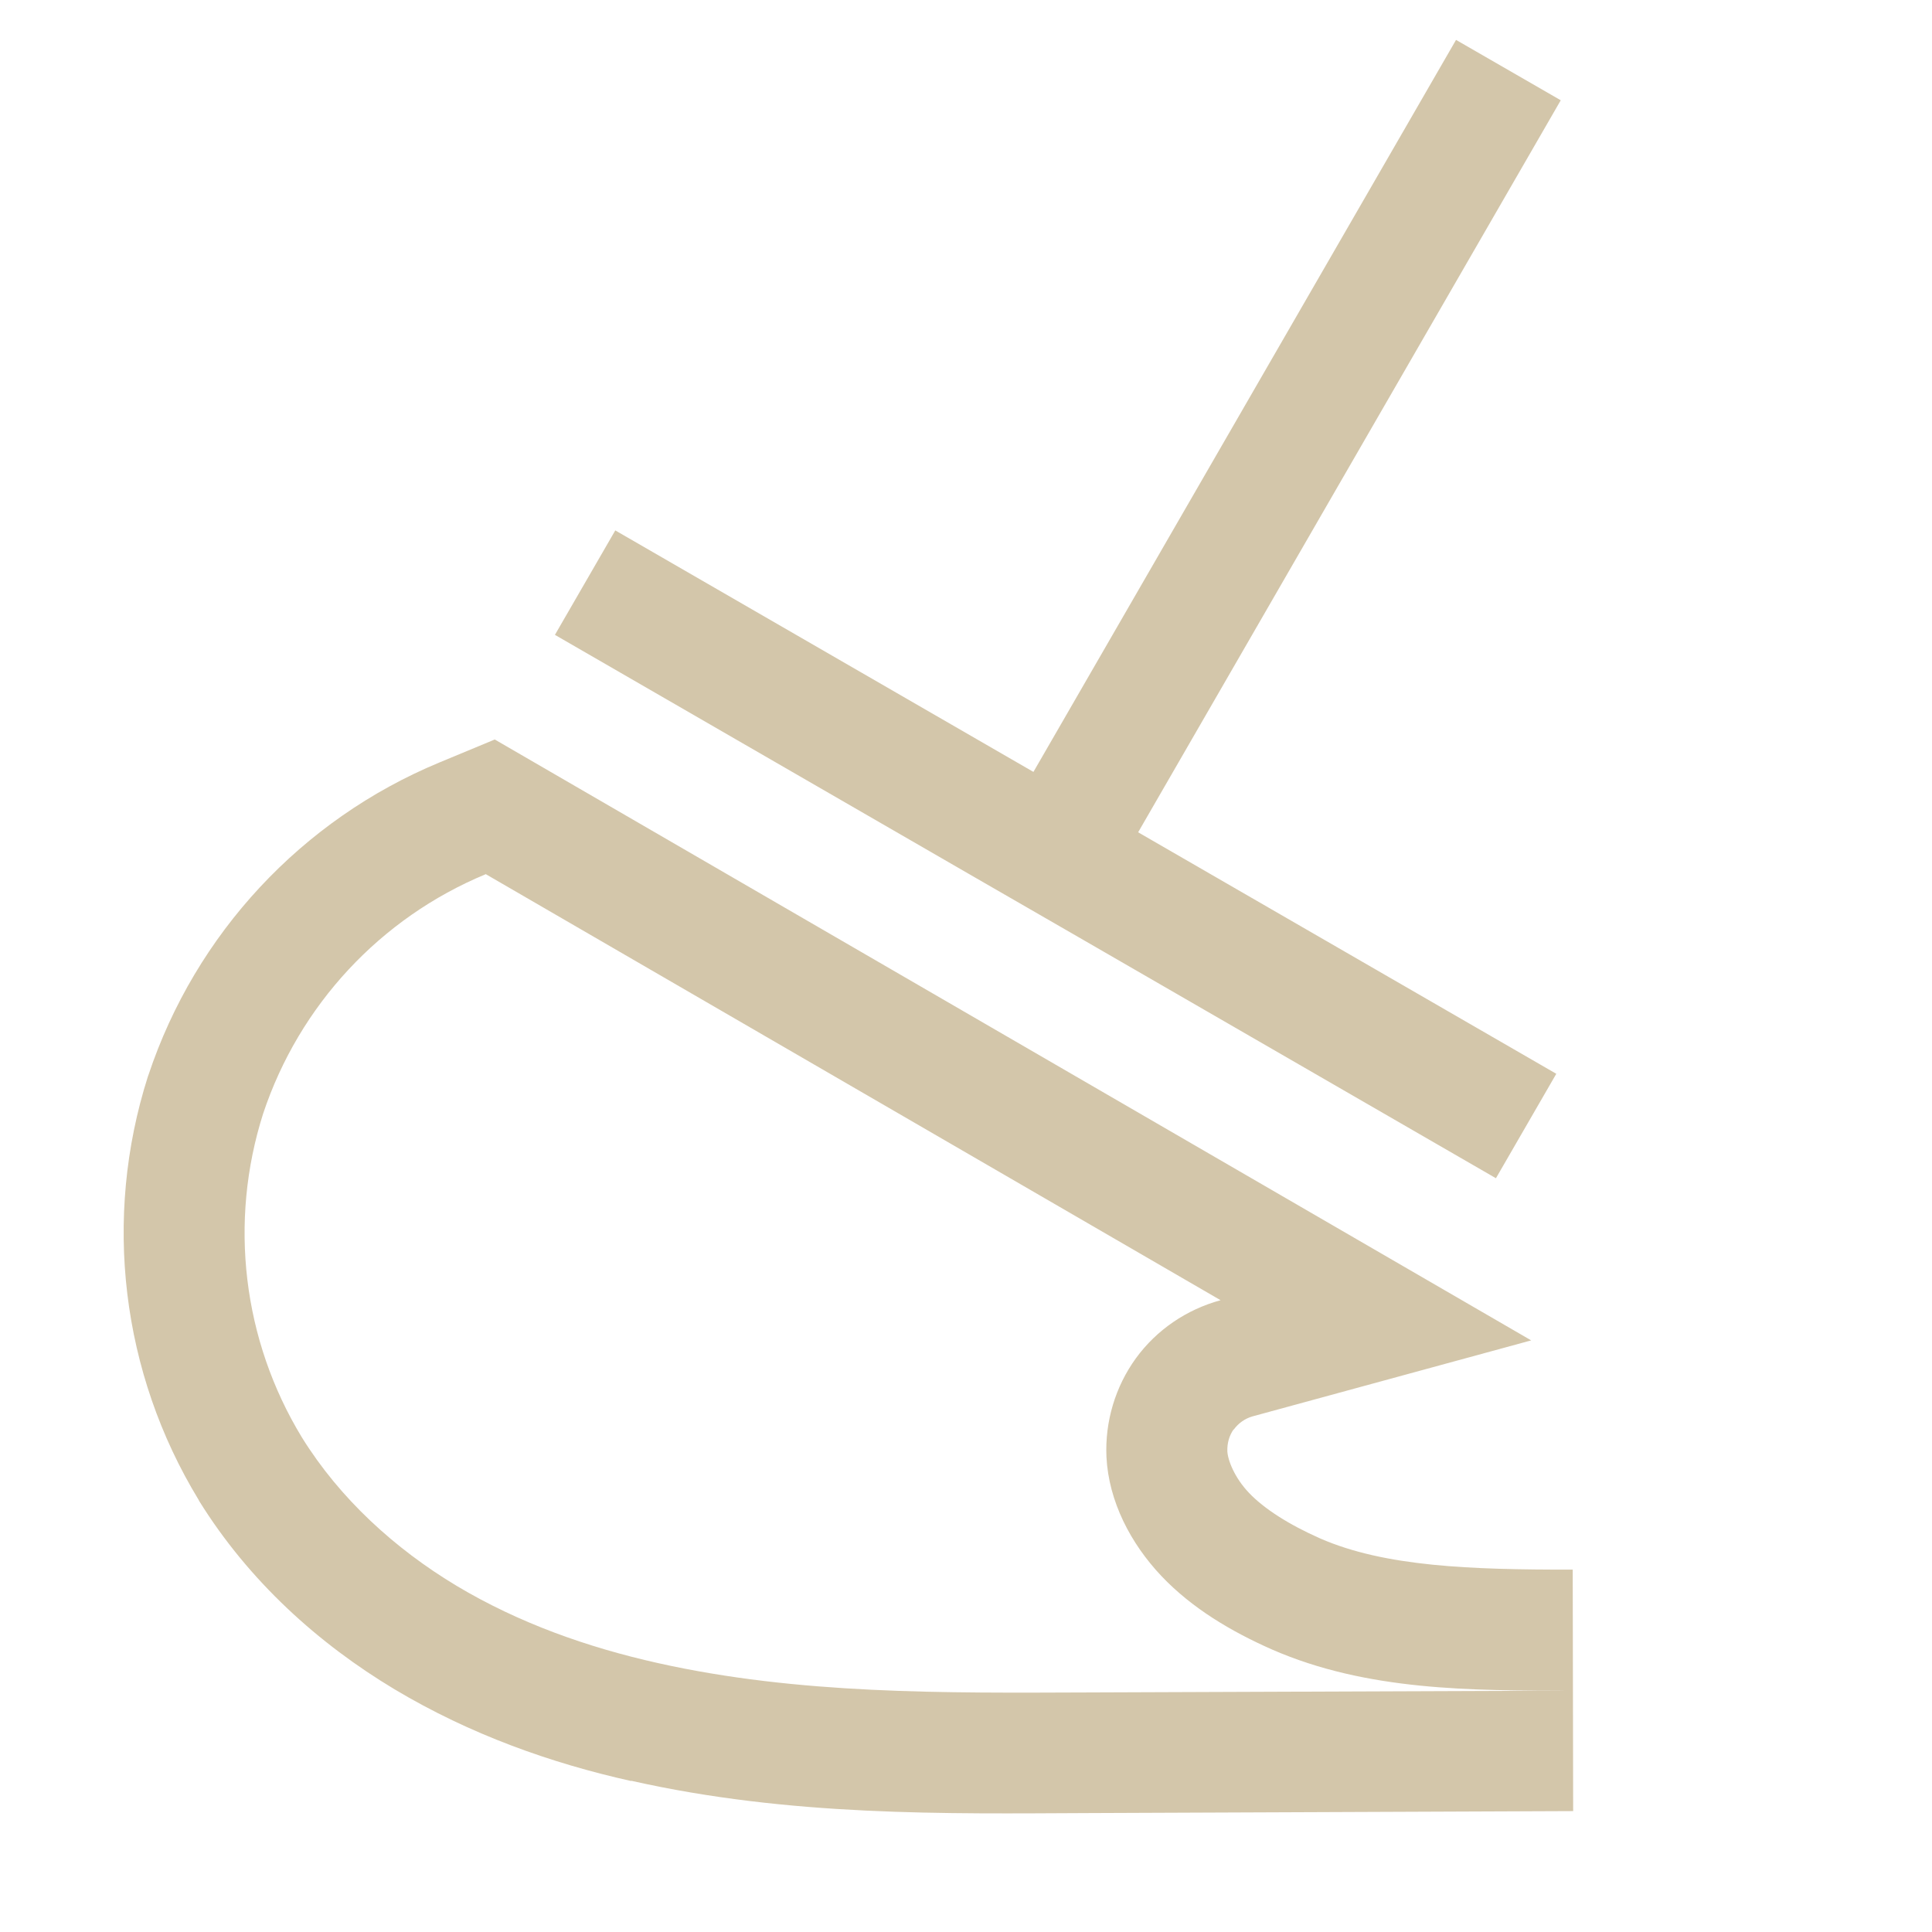 <svg width="16" height="16" enable-background="new" version="1.1" xmlns="http://www.w3.org/2000/svg">
 <path transform="rotate(30)" d="m10.608-5.743 1.61e-4 7-3.999-6.055e-4 -3.955e-4 0.999 3.999 6.055e-4 1.001-5.81e-4 3.999 6.055e-4 3.95e-4 -0.999-3.999-6.055e-4 -1.61e-4 -7-1.001 5.811e-4zm-3.999 9-0.301 0.393c-0.75 0.979-1.039 2.237-0.792 3.445l0.002 0.012c0.263 1.205 1.036 2.237 2.118 2.828l0.007 0.005c0.691 0.37 1.449 0.53 2.183 0.542 0.729 0.011 1.426-0.118 2.076-0.322l-9.76e-4 -0.002c1.29-0.402 2.39-1.065 3.417-1.664l3.461-2.017 0.003-0.002-1.003-1.73c-0.001 7.983e-4 -0.002 0.001-0.003 0.002-0.731 0.423-1.355 0.754-1.935 0.82-0.286 0.031-0.529 0.019-0.702-0.032-0.166-0.049-0.287-0.146-0.328-0.21l-9.76e-4 -0.002c-0.033-0.054-0.049-0.115-0.044-0.178l0.002-9.766e-4c0.007-0.065 0.035-0.126 0.081-0.173l1.683-1.698-9.922-0.018zm0.492 1.001 7.037 0.013c-0.205 0.207-0.336 0.476-0.367 0.767-0.03 0.29 0.04 0.583 0.197 0.829 0.2 0.31 0.532 0.521 0.887 0.627 0.354 0.105 0.732 0.109 1.1 0.069 0.848-0.096 1.592-0.526 2.325-0.95l-3.465 2.018c-1.032 0.601-2.071 1.216-3.212 1.573-0.571 0.179-1.163 0.288-1.76 0.279-0.597-0.01-1.2-0.142-1.726-0.424-0.828-0.453-1.418-1.242-1.619-2.164-0.189-0.925 0.031-1.887 0.605-2.636z" fill="#D3C6AA" fill-rule="evenodd" stop-color="#000000" style="paint-order:stroke fill markers"/>
</svg>
